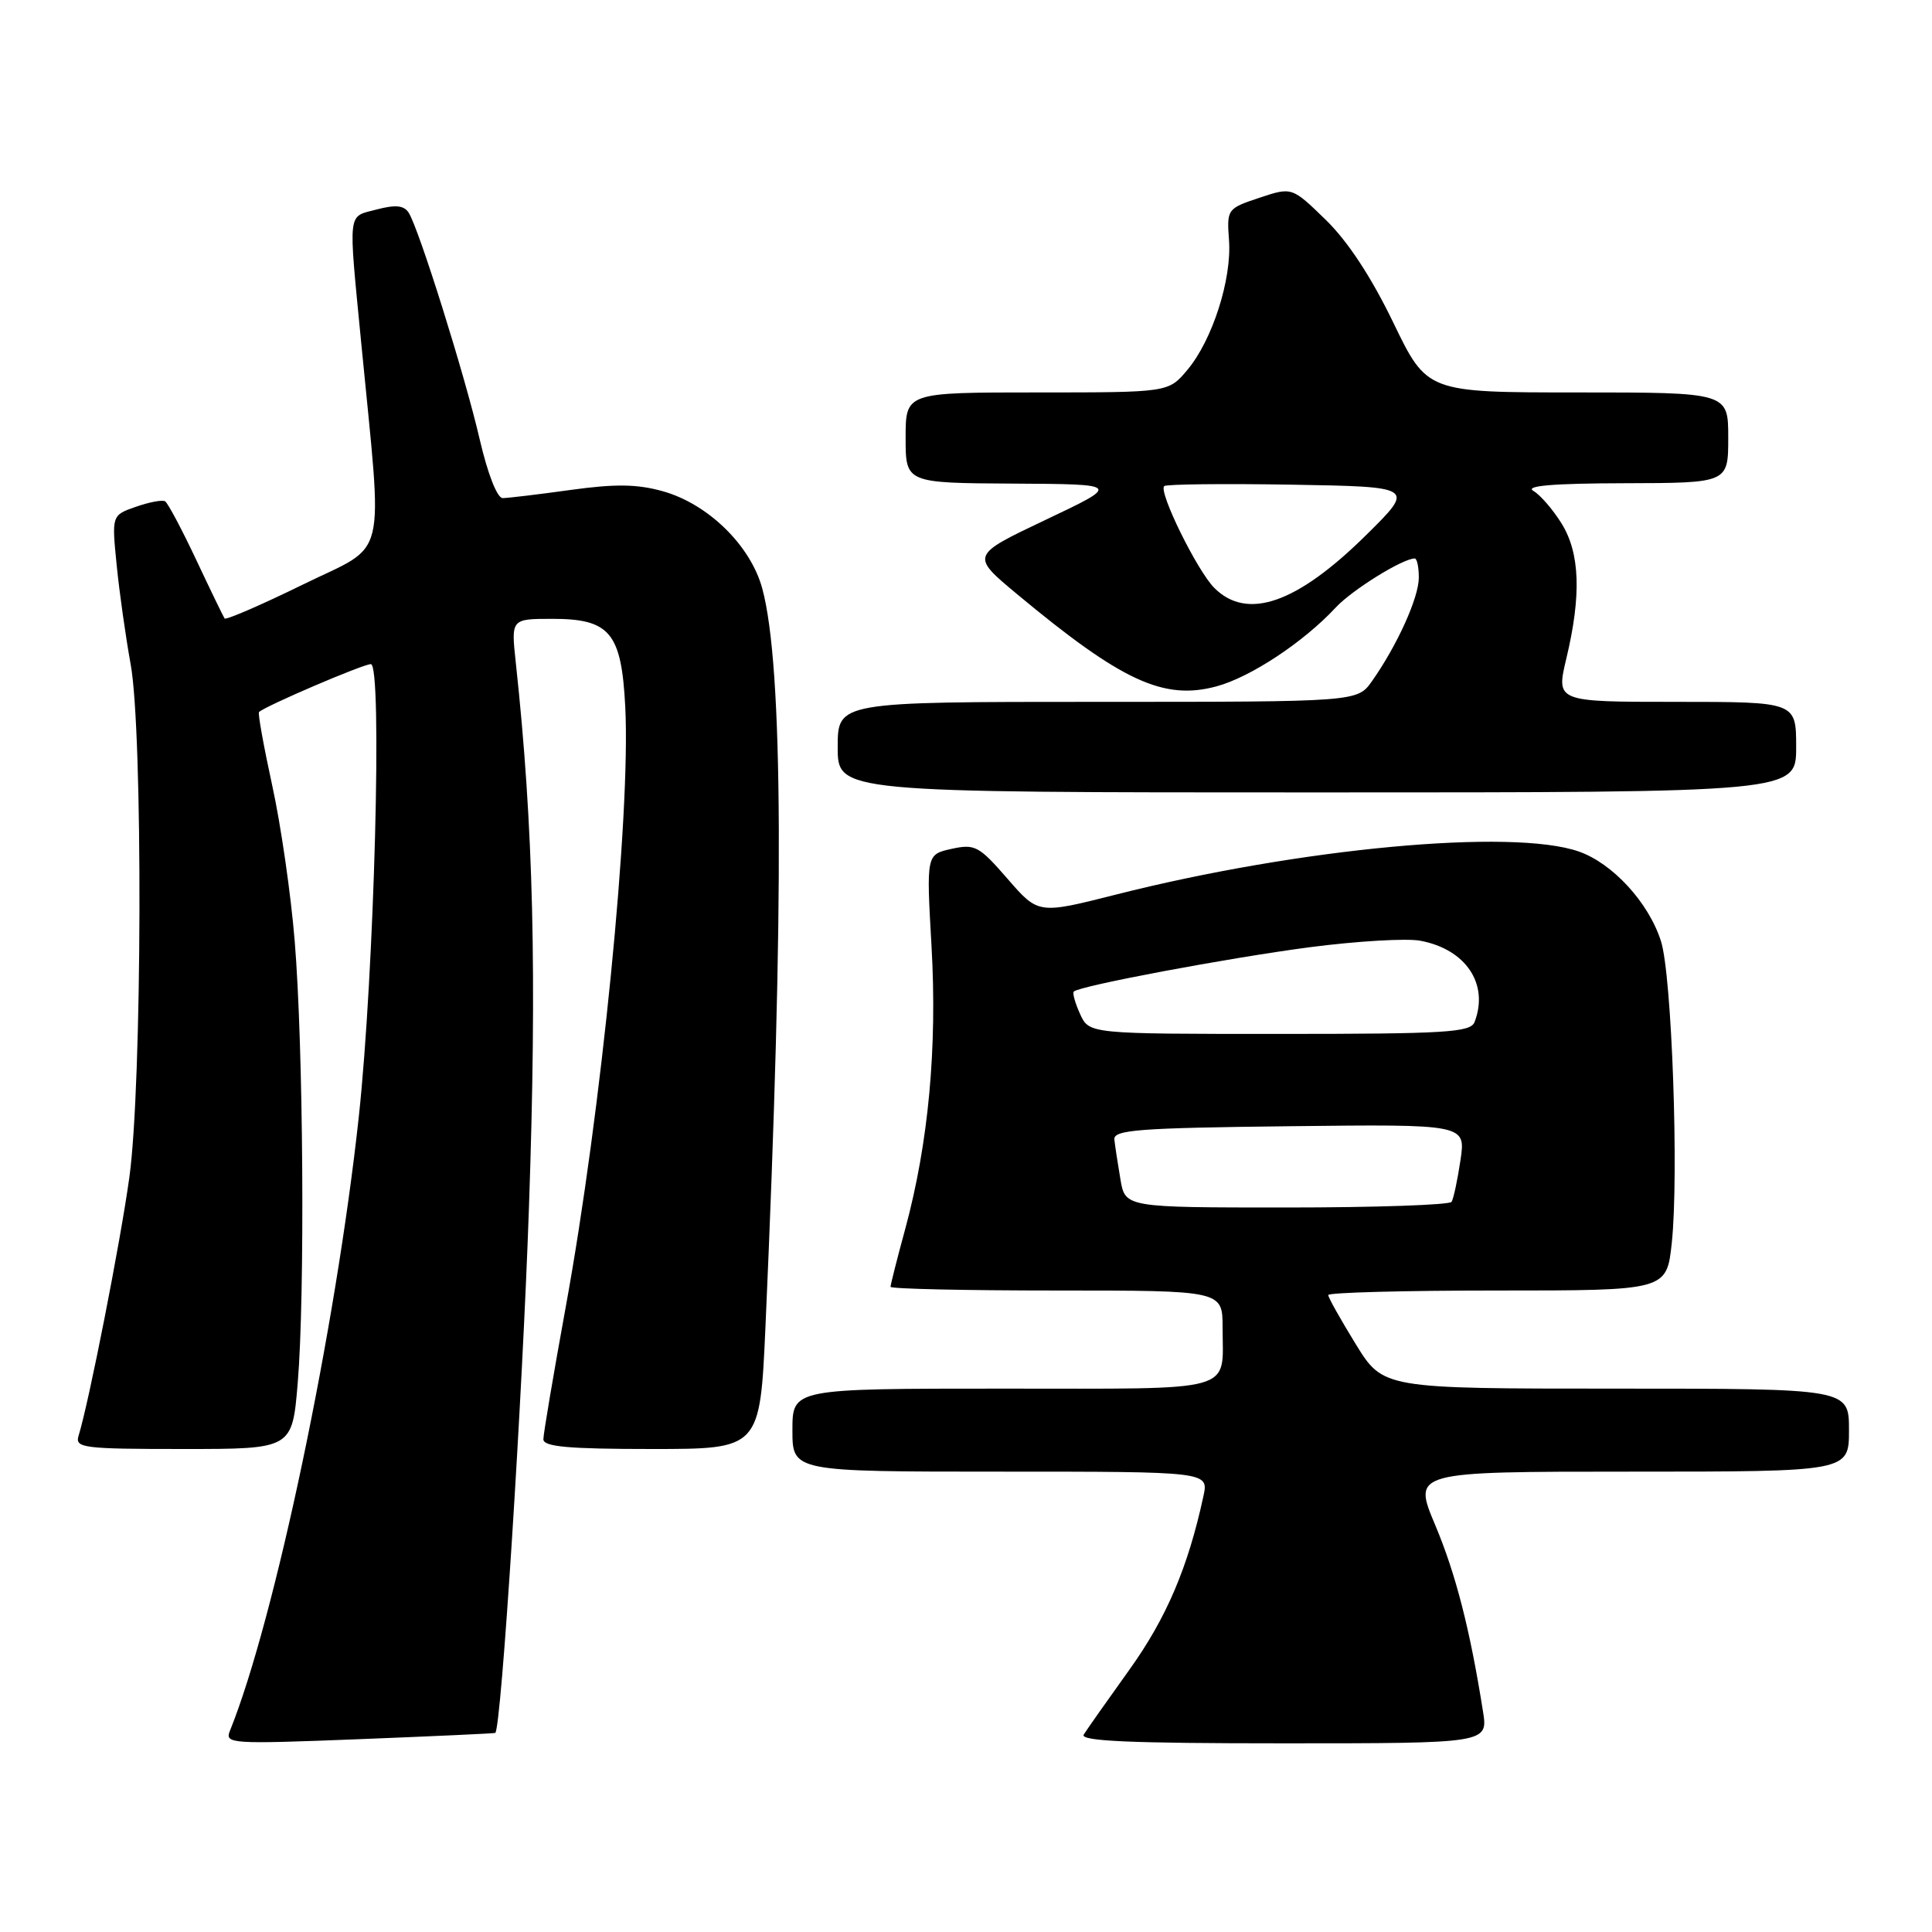 <?xml version="1.0" encoding="UTF-8" standalone="no"?>
<!DOCTYPE svg PUBLIC "-//W3C//DTD SVG 1.1//EN" "http://www.w3.org/Graphics/SVG/1.1/DTD/svg11.dtd" >
<svg xmlns="http://www.w3.org/2000/svg" xmlns:xlink="http://www.w3.org/1999/xlink" version="1.1" viewBox="0 0 256 256">
 <g >
 <path fill="currentColor"
d=" M 65.63 229.62 C 66.43 228.87 69.22 185.34 70.09 159.97 C 71.16 128.96 70.69 109.45 68.34 87.75 C 67.72 82.00 67.72 82.00 73.21 82.00 C 80.83 82.00 82.35 83.85 82.85 93.66 C 83.58 108.10 79.68 147.37 74.95 173.25 C 73.33 182.15 72.00 190.00 72.00 190.71 C 72.00 191.70 75.31 192.00 86.35 192.00 C 100.70 192.00 100.70 192.00 101.43 175.75 C 103.92 119.84 103.79 88.30 101.01 78.00 C 99.47 72.29 93.83 66.77 87.82 65.09 C 84.42 64.14 81.53 64.10 75.61 64.92 C 71.35 65.51 67.30 66.00 66.61 66.00 C 65.88 66.00 64.63 62.81 63.57 58.25 C 61.61 49.75 55.50 30.28 54.15 28.18 C 53.52 27.21 52.41 27.10 49.90 27.76 C 46.00 28.79 46.14 27.59 47.87 45.50 C 50.74 75.15 51.53 71.87 40.15 77.45 C 34.60 80.17 29.92 82.19 29.76 81.95 C 29.59 81.70 27.89 78.20 25.99 74.16 C 24.09 70.13 22.24 66.65 21.88 66.43 C 21.52 66.20 19.78 66.53 18.01 67.15 C 14.80 68.27 14.80 68.27 15.46 74.88 C 15.82 78.52 16.66 84.42 17.31 88.00 C 18.95 96.97 18.84 143.74 17.14 156.00 C 15.96 164.57 11.78 185.83 10.41 190.25 C 9.91 191.86 11.01 192.00 24.30 192.00 C 38.72 192.00 38.72 192.00 39.45 183.25 C 40.42 171.59 40.20 138.64 39.05 124.70 C 38.55 118.54 37.21 109.26 36.07 104.08 C 34.94 98.89 34.15 94.52 34.32 94.35 C 35.10 93.57 48.10 88.00 49.14 88.00 C 50.69 88.00 49.60 128.98 47.54 148.00 C 44.49 176.12 36.40 214.66 30.47 229.33 C 29.76 231.07 30.53 231.12 47.61 230.45 C 57.45 230.06 65.56 229.69 65.63 229.62 Z  M 196.50 226.75 C 194.79 215.94 192.91 208.59 190.17 202.07 C 187.19 195.00 187.19 195.00 216.10 195.00 C 245.00 195.00 245.00 195.00 245.00 189.50 C 245.00 184.00 245.00 184.00 214.14 184.00 C 183.28 184.00 183.28 184.00 179.64 178.10 C 177.64 174.85 176.00 171.93 176.00 171.60 C 176.00 171.27 186.09 171.00 198.42 171.00 C 220.84 171.00 220.84 171.00 221.52 164.69 C 222.47 155.77 221.53 129.23 220.09 124.72 C 218.47 119.61 213.69 114.40 209.20 112.83 C 200.37 109.75 172.17 112.37 147.78 118.56 C 137.58 121.14 137.58 121.14 133.50 116.44 C 129.72 112.09 129.18 111.80 126.08 112.48 C 122.74 113.22 122.74 113.22 123.43 125.36 C 124.20 138.86 123.03 151.42 119.97 162.76 C 118.88 166.75 118.00 170.24 118.00 170.51 C 118.00 170.78 127.90 171.00 140.00 171.00 C 162.00 171.00 162.00 171.00 162.00 175.92 C 162.00 184.63 164.27 184.00 132.89 184.00 C 105.00 184.00 105.00 184.00 105.00 189.50 C 105.00 195.00 105.00 195.00 132.58 195.00 C 160.16 195.00 160.16 195.00 159.46 198.25 C 157.42 207.69 154.55 214.42 149.64 221.26 C 146.71 225.35 143.99 229.21 143.60 229.84 C 143.06 230.71 149.76 231.00 170.03 231.00 C 197.18 231.00 197.18 231.00 196.50 226.75 Z  M 238.00 99.00 C 238.00 93.00 238.00 93.00 222.09 93.00 C 206.18 93.00 206.18 93.00 207.55 87.25 C 209.55 78.88 209.36 73.31 206.92 69.37 C 205.78 67.53 204.09 65.57 203.17 65.04 C 202.03 64.37 205.82 64.05 215.25 64.03 C 229.00 64.00 229.00 64.00 229.00 58.00 C 229.00 52.00 229.00 52.00 209.04 52.00 C 189.09 52.00 189.09 52.00 184.62 42.75 C 181.72 36.74 178.59 31.97 175.68 29.14 C 171.19 24.77 171.19 24.77 166.87 26.21 C 162.61 27.63 162.55 27.71 162.85 31.83 C 163.23 37.03 160.63 45.10 157.32 49.03 C 154.82 52.00 154.82 52.00 137.41 52.00 C 120.00 52.00 120.00 52.00 120.00 58.00 C 120.00 64.00 120.00 64.00 134.25 64.08 C 148.50 64.16 148.50 64.16 138.55 68.88 C 128.61 73.60 128.61 73.60 134.77 78.73 C 148.63 90.26 154.18 92.83 161.18 90.95 C 165.69 89.74 172.73 85.09 177.00 80.49 C 179.17 78.16 185.87 74.00 187.46 74.00 C 187.76 74.00 188.00 75.14 188.00 76.54 C 188.00 79.18 185.14 85.51 181.80 90.25 C 179.86 93.00 179.86 93.00 145.43 93.00 C 111.00 93.00 111.00 93.00 111.00 99.00 C 111.00 105.00 111.00 105.00 174.50 105.00 C 238.00 105.00 238.00 105.00 238.00 99.00 Z  M 148.46 156.25 C 148.11 154.19 147.75 151.82 147.66 151.00 C 147.52 149.71 150.80 149.46 170.87 149.23 C 194.23 148.96 194.23 148.96 193.52 153.73 C 193.13 156.35 192.60 158.84 192.34 159.25 C 192.09 159.66 182.25 160.00 170.49 160.00 C 149.09 160.00 149.09 160.00 148.46 156.25 Z  M 143.12 134.37 C 142.46 132.92 142.09 131.58 142.28 131.39 C 143.04 130.63 162.75 126.93 173.56 125.51 C 179.79 124.70 186.38 124.31 188.19 124.65 C 194.24 125.78 197.32 130.39 195.39 135.42 C 194.86 136.80 191.64 137.00 169.55 137.00 C 144.32 137.00 144.32 137.00 143.12 134.37 Z  M 160.90 77.90 C 158.64 75.64 153.49 65.18 154.26 64.41 C 154.51 64.16 162.09 64.07 171.11 64.22 C 187.50 64.50 187.50 64.50 181.03 70.89 C 171.84 79.97 165.26 82.26 160.90 77.90 Z "/>
</g>
</svg>